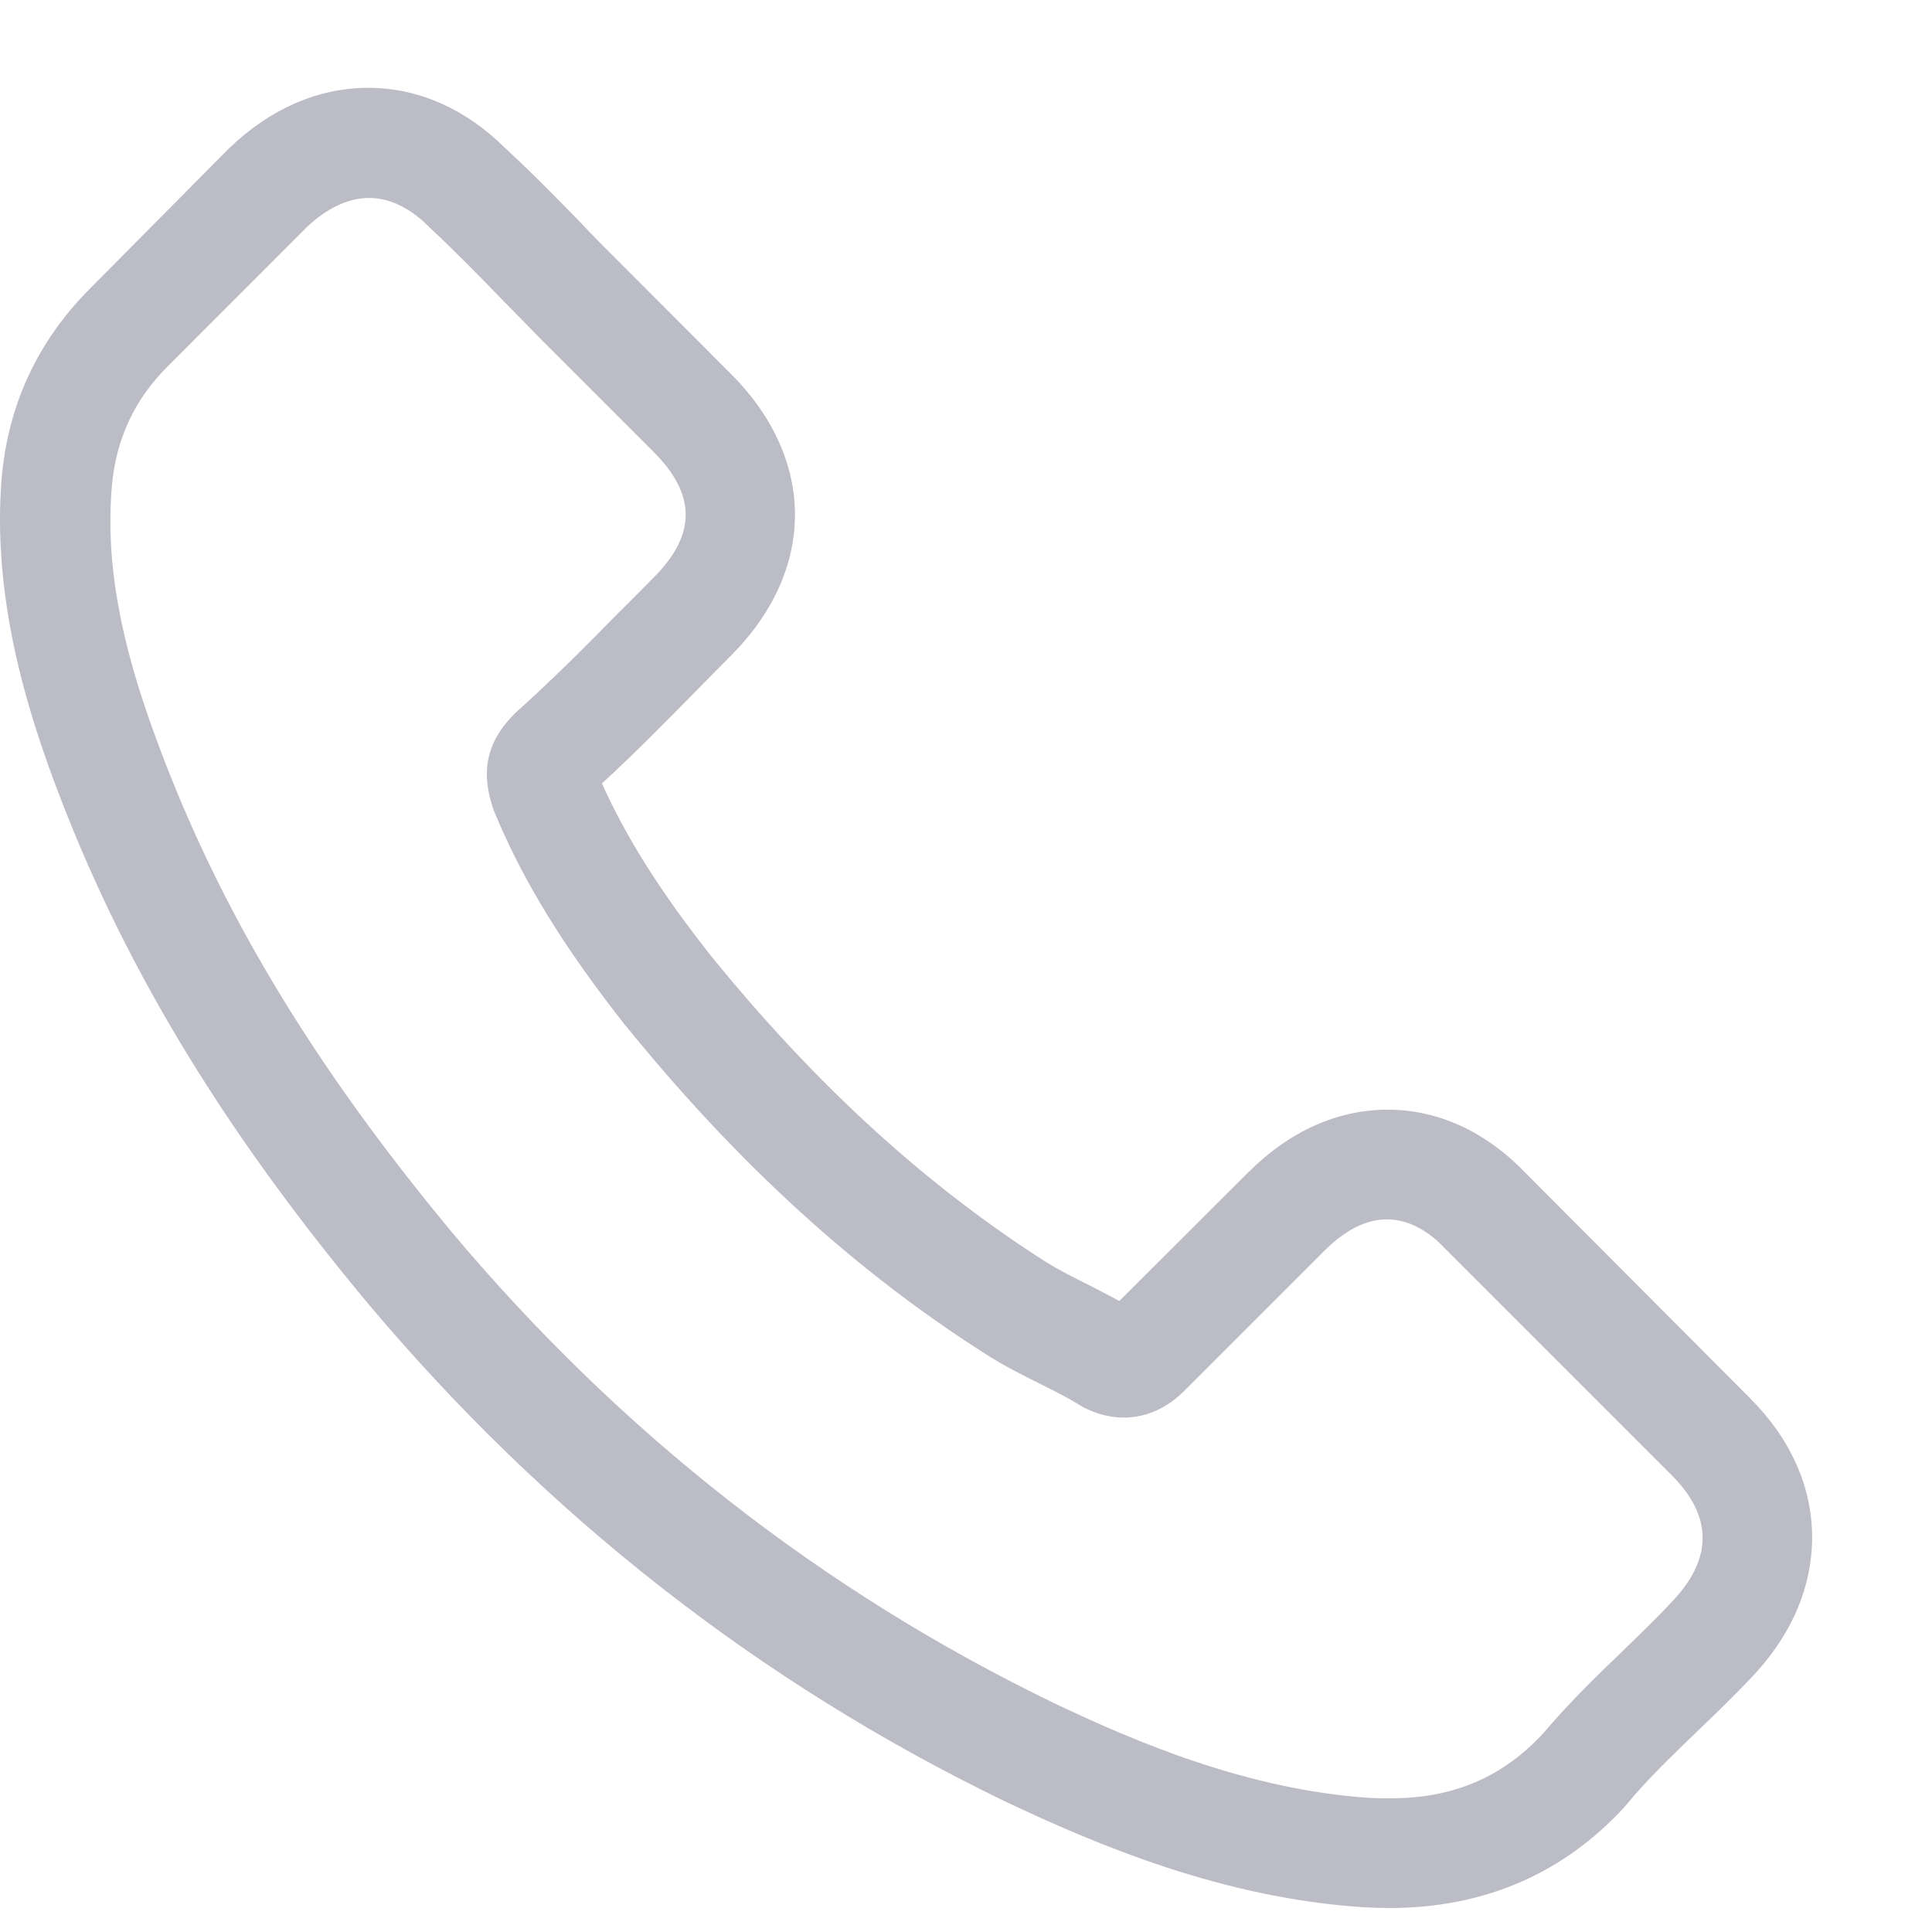 <svg width="22" height="22" viewBox="0 0 22 22" fill="none" xmlns="http://www.w3.org/2000/svg">
<g clip-path="url(#clip0_305:3848)">
<path d="M17.371 13.356C16.921 12.887 16.377 12.636 15.802 12.636C15.23 12.636 14.682 12.882 14.213 13.351L12.746 14.814C12.626 14.749 12.505 14.688 12.389 14.628C12.222 14.544 12.064 14.465 11.929 14.382C10.555 13.509 9.306 12.371 8.108 10.899C7.527 10.166 7.137 9.548 6.854 8.921C7.235 8.573 7.588 8.211 7.931 7.863C8.061 7.733 8.191 7.598 8.321 7.468C9.296 6.493 9.296 5.23 8.321 4.255L7.054 2.987C6.91 2.843 6.761 2.695 6.622 2.546C6.343 2.258 6.051 1.961 5.749 1.683C5.298 1.237 4.76 1 4.193 1C3.627 1 3.079 1.237 2.615 1.683C2.61 1.687 2.61 1.687 2.605 1.692L1.027 3.284C0.432 3.879 0.093 4.603 0.019 5.444C-0.092 6.799 0.307 8.062 0.613 8.889C1.366 10.918 2.489 12.799 4.166 14.814C6.199 17.242 8.646 19.16 11.441 20.511C12.509 21.017 13.935 21.616 15.528 21.718C15.625 21.723 15.727 21.727 15.82 21.727C16.893 21.727 17.794 21.342 18.499 20.576C18.504 20.567 18.513 20.562 18.518 20.553C18.759 20.26 19.038 19.995 19.33 19.712C19.53 19.522 19.734 19.322 19.934 19.113C20.394 18.635 20.635 18.078 20.635 17.507C20.635 16.931 20.389 16.378 19.92 15.914L17.371 13.356ZM19.033 18.245C19.029 18.245 19.029 18.25 19.033 18.245C18.852 18.44 18.666 18.616 18.467 18.811C18.165 19.099 17.858 19.401 17.571 19.74C17.102 20.242 16.549 20.478 15.825 20.478C15.755 20.478 15.681 20.478 15.611 20.474C14.232 20.386 12.951 19.847 11.989 19.387C9.361 18.115 7.054 16.309 5.136 14.02C3.553 12.111 2.494 10.347 1.793 8.452C1.361 7.296 1.203 6.395 1.273 5.546C1.319 5.002 1.528 4.552 1.914 4.167L3.497 2.583C3.724 2.37 3.966 2.254 4.203 2.254C4.495 2.254 4.732 2.43 4.881 2.579C4.885 2.583 4.89 2.588 4.895 2.593C5.178 2.857 5.447 3.131 5.73 3.424C5.874 3.572 6.023 3.721 6.171 3.874L7.439 5.142C7.931 5.634 7.931 6.089 7.439 6.581C7.304 6.716 7.174 6.851 7.04 6.981C6.65 7.38 6.278 7.751 5.874 8.113C5.865 8.123 5.856 8.127 5.851 8.137C5.452 8.536 5.526 8.926 5.61 9.191C5.614 9.205 5.619 9.219 5.624 9.232C5.953 10.031 6.418 10.783 7.123 11.68L7.128 11.684C8.409 13.263 9.761 14.493 11.251 15.436C11.441 15.557 11.636 15.654 11.822 15.747C11.989 15.831 12.147 15.909 12.282 15.993C12.3 16.002 12.319 16.016 12.338 16.026C12.495 16.105 12.644 16.142 12.797 16.142C13.183 16.142 13.424 15.9 13.503 15.821L15.091 14.233C15.249 14.075 15.5 13.885 15.792 13.885C16.08 13.885 16.317 14.066 16.461 14.224C16.465 14.229 16.465 14.229 16.47 14.233L19.029 16.792C19.507 17.265 19.507 17.753 19.033 18.245Z" fill="#BCBCC7"/>
</g>
<defs>
<clipPath id="clip0_305:3848">
<rect width="22" height="22" fill="white"/>
</clipPath>
</defs>
</svg>
